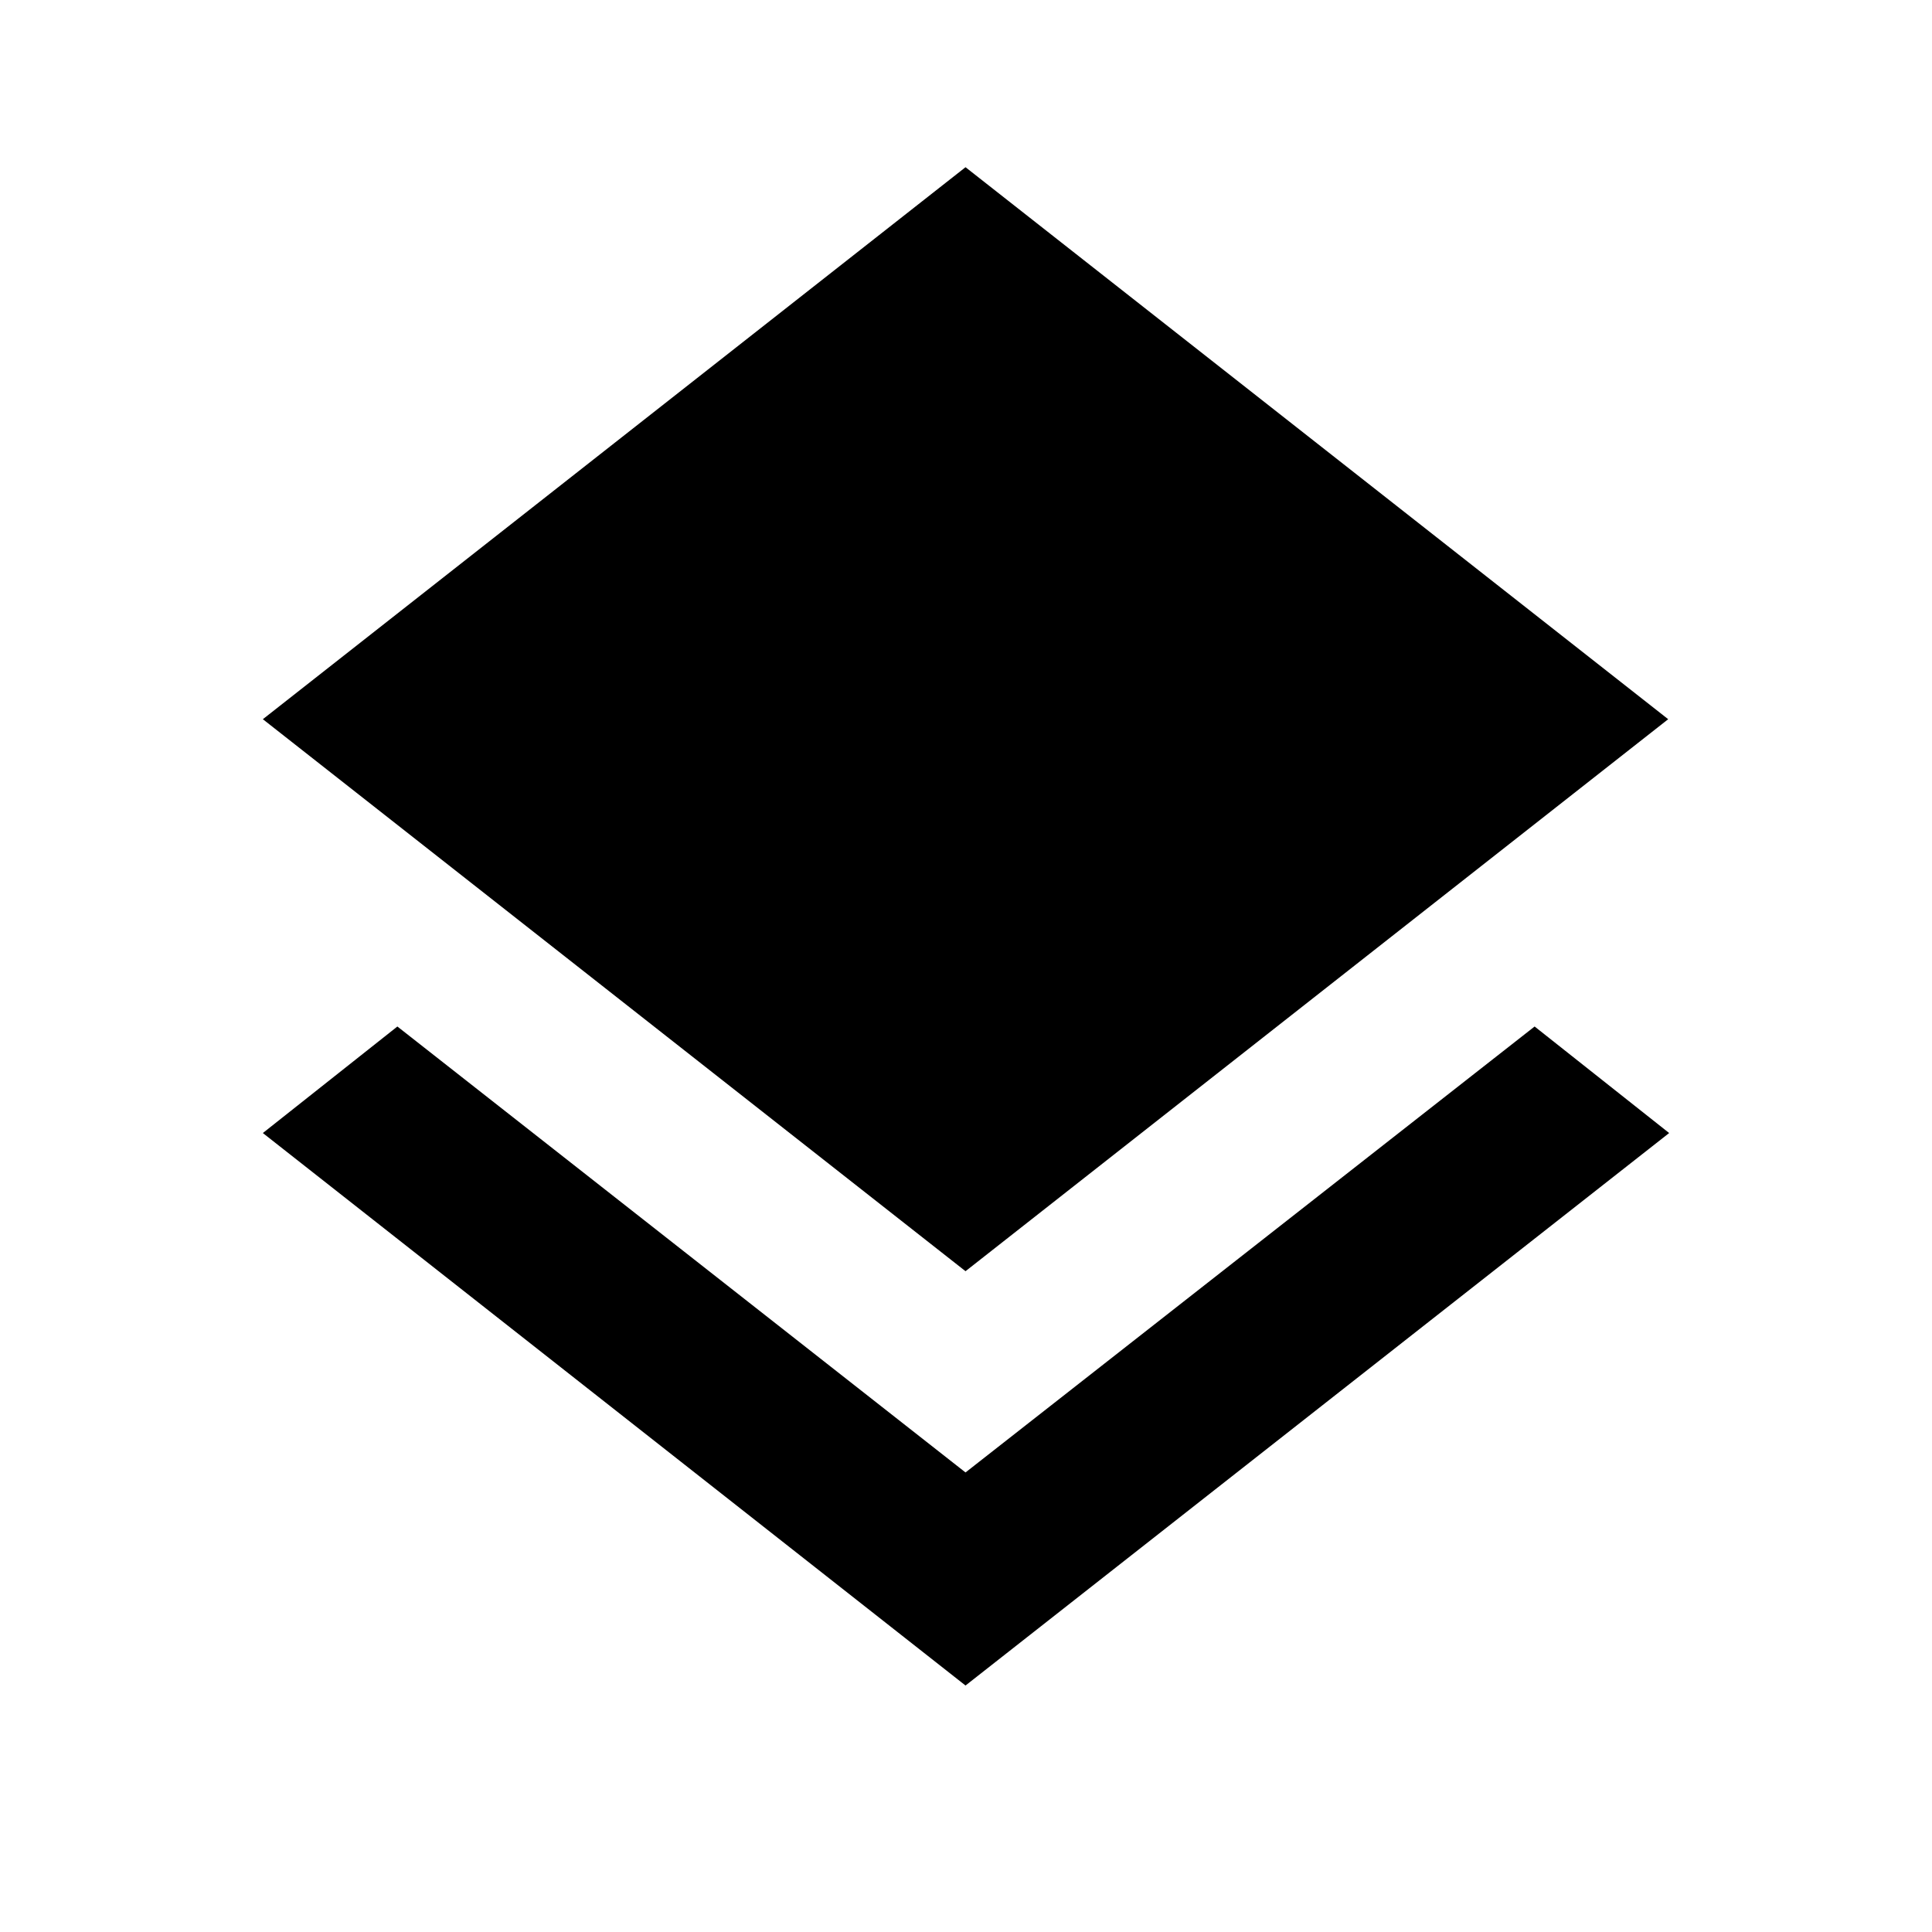 <svg xmlns="http://www.w3.org/2000/svg" height="20" viewBox="0 -960 960 960" width="20"><path d="M479.761-122.478 130.608-397l66.848-52.935 282.305 221.587 282.783-221.587L829.392-397 479.761-122.478Zm0-205.87L130.608-602.63l349.153-274.283L828.913-602.63 479.761-328.348Z"/></svg>